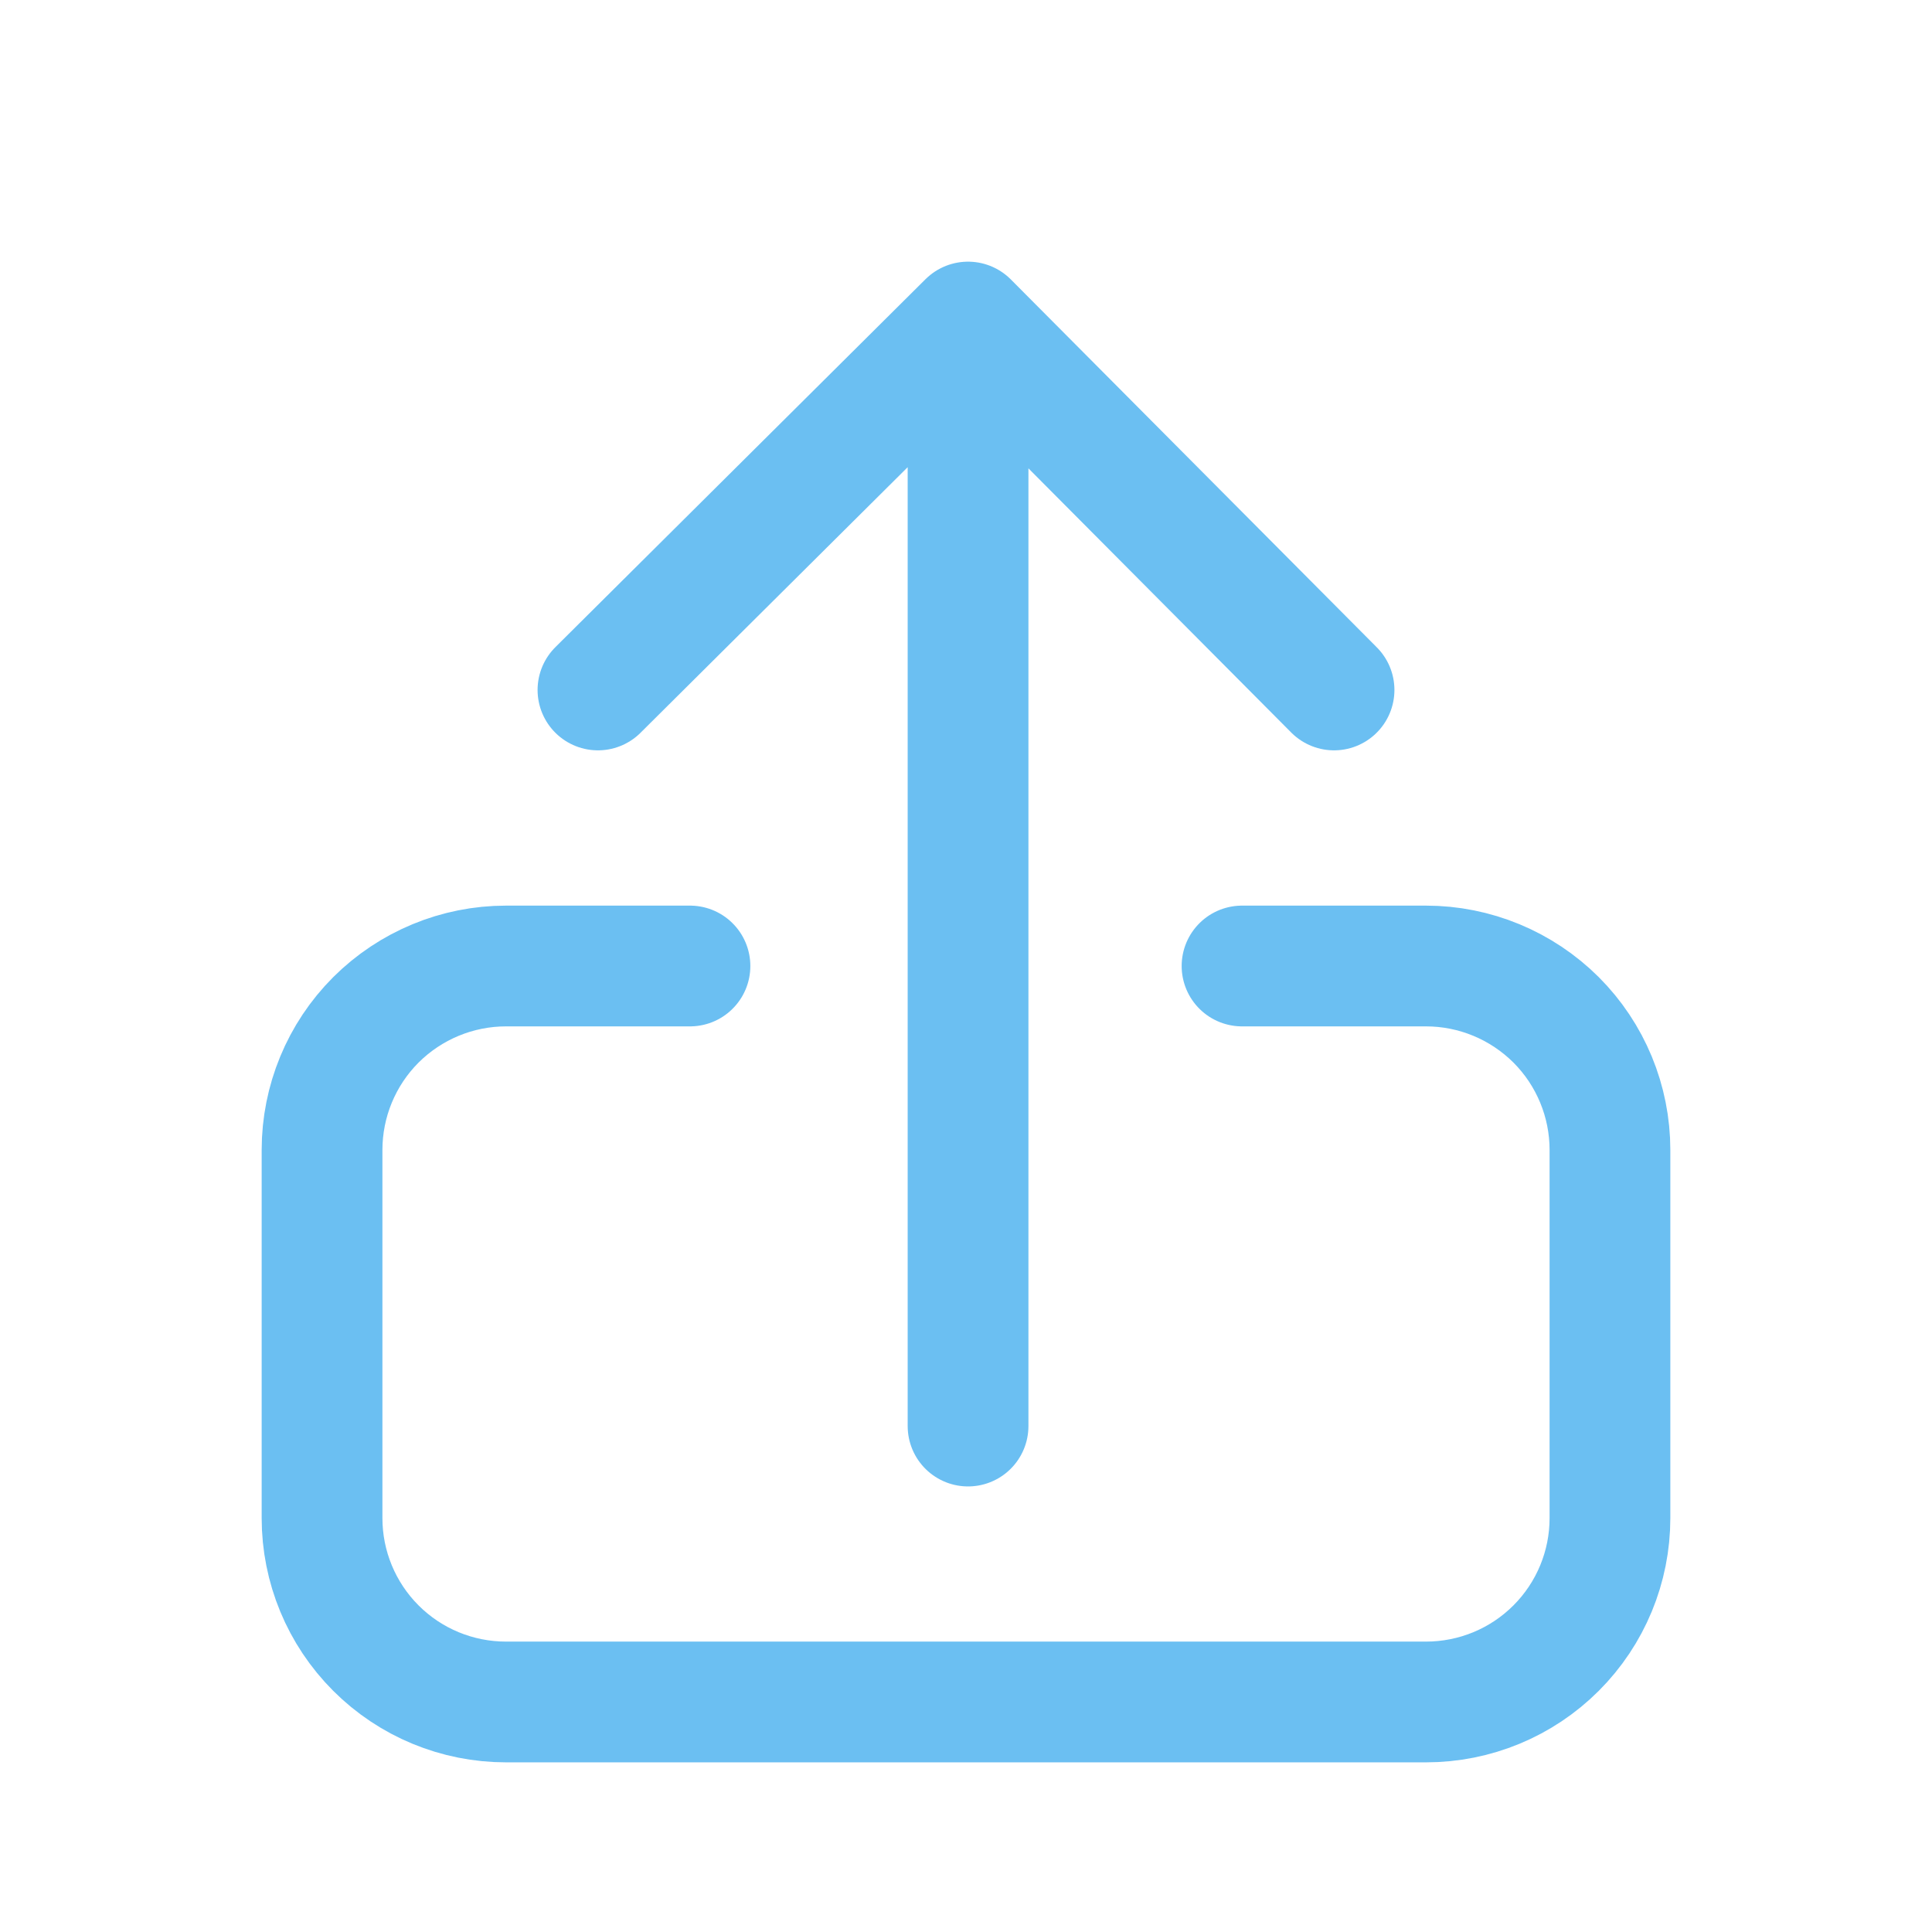 <svg width="16" height="16" viewBox="0 0 16 16" fill="none" xmlns="http://www.w3.org/2000/svg">
<path d="M11.048 5.714L8.017 2.667L4.952 5.714M8.017 2.683V11.81M5.714 8H4.191C3.786 8 3.399 8.161 3.113 8.446C2.827 8.732 2.667 9.12 2.667 9.524V12.572C2.667 12.976 2.827 13.363 3.113 13.649C3.399 13.935 3.786 14.095 4.191 14.095H11.809C12.214 14.095 12.601 13.935 12.887 13.649C13.173 13.363 13.333 12.976 13.333 12.572V9.524C13.333 9.12 13.173 8.732 12.887 8.446C12.601 8.161 12.214 8 11.809 8H10.286" stroke="#33A7ED" stroke-opacity="0.72" stroke-linecap="round" stroke-linejoin="round"/>
</svg>
